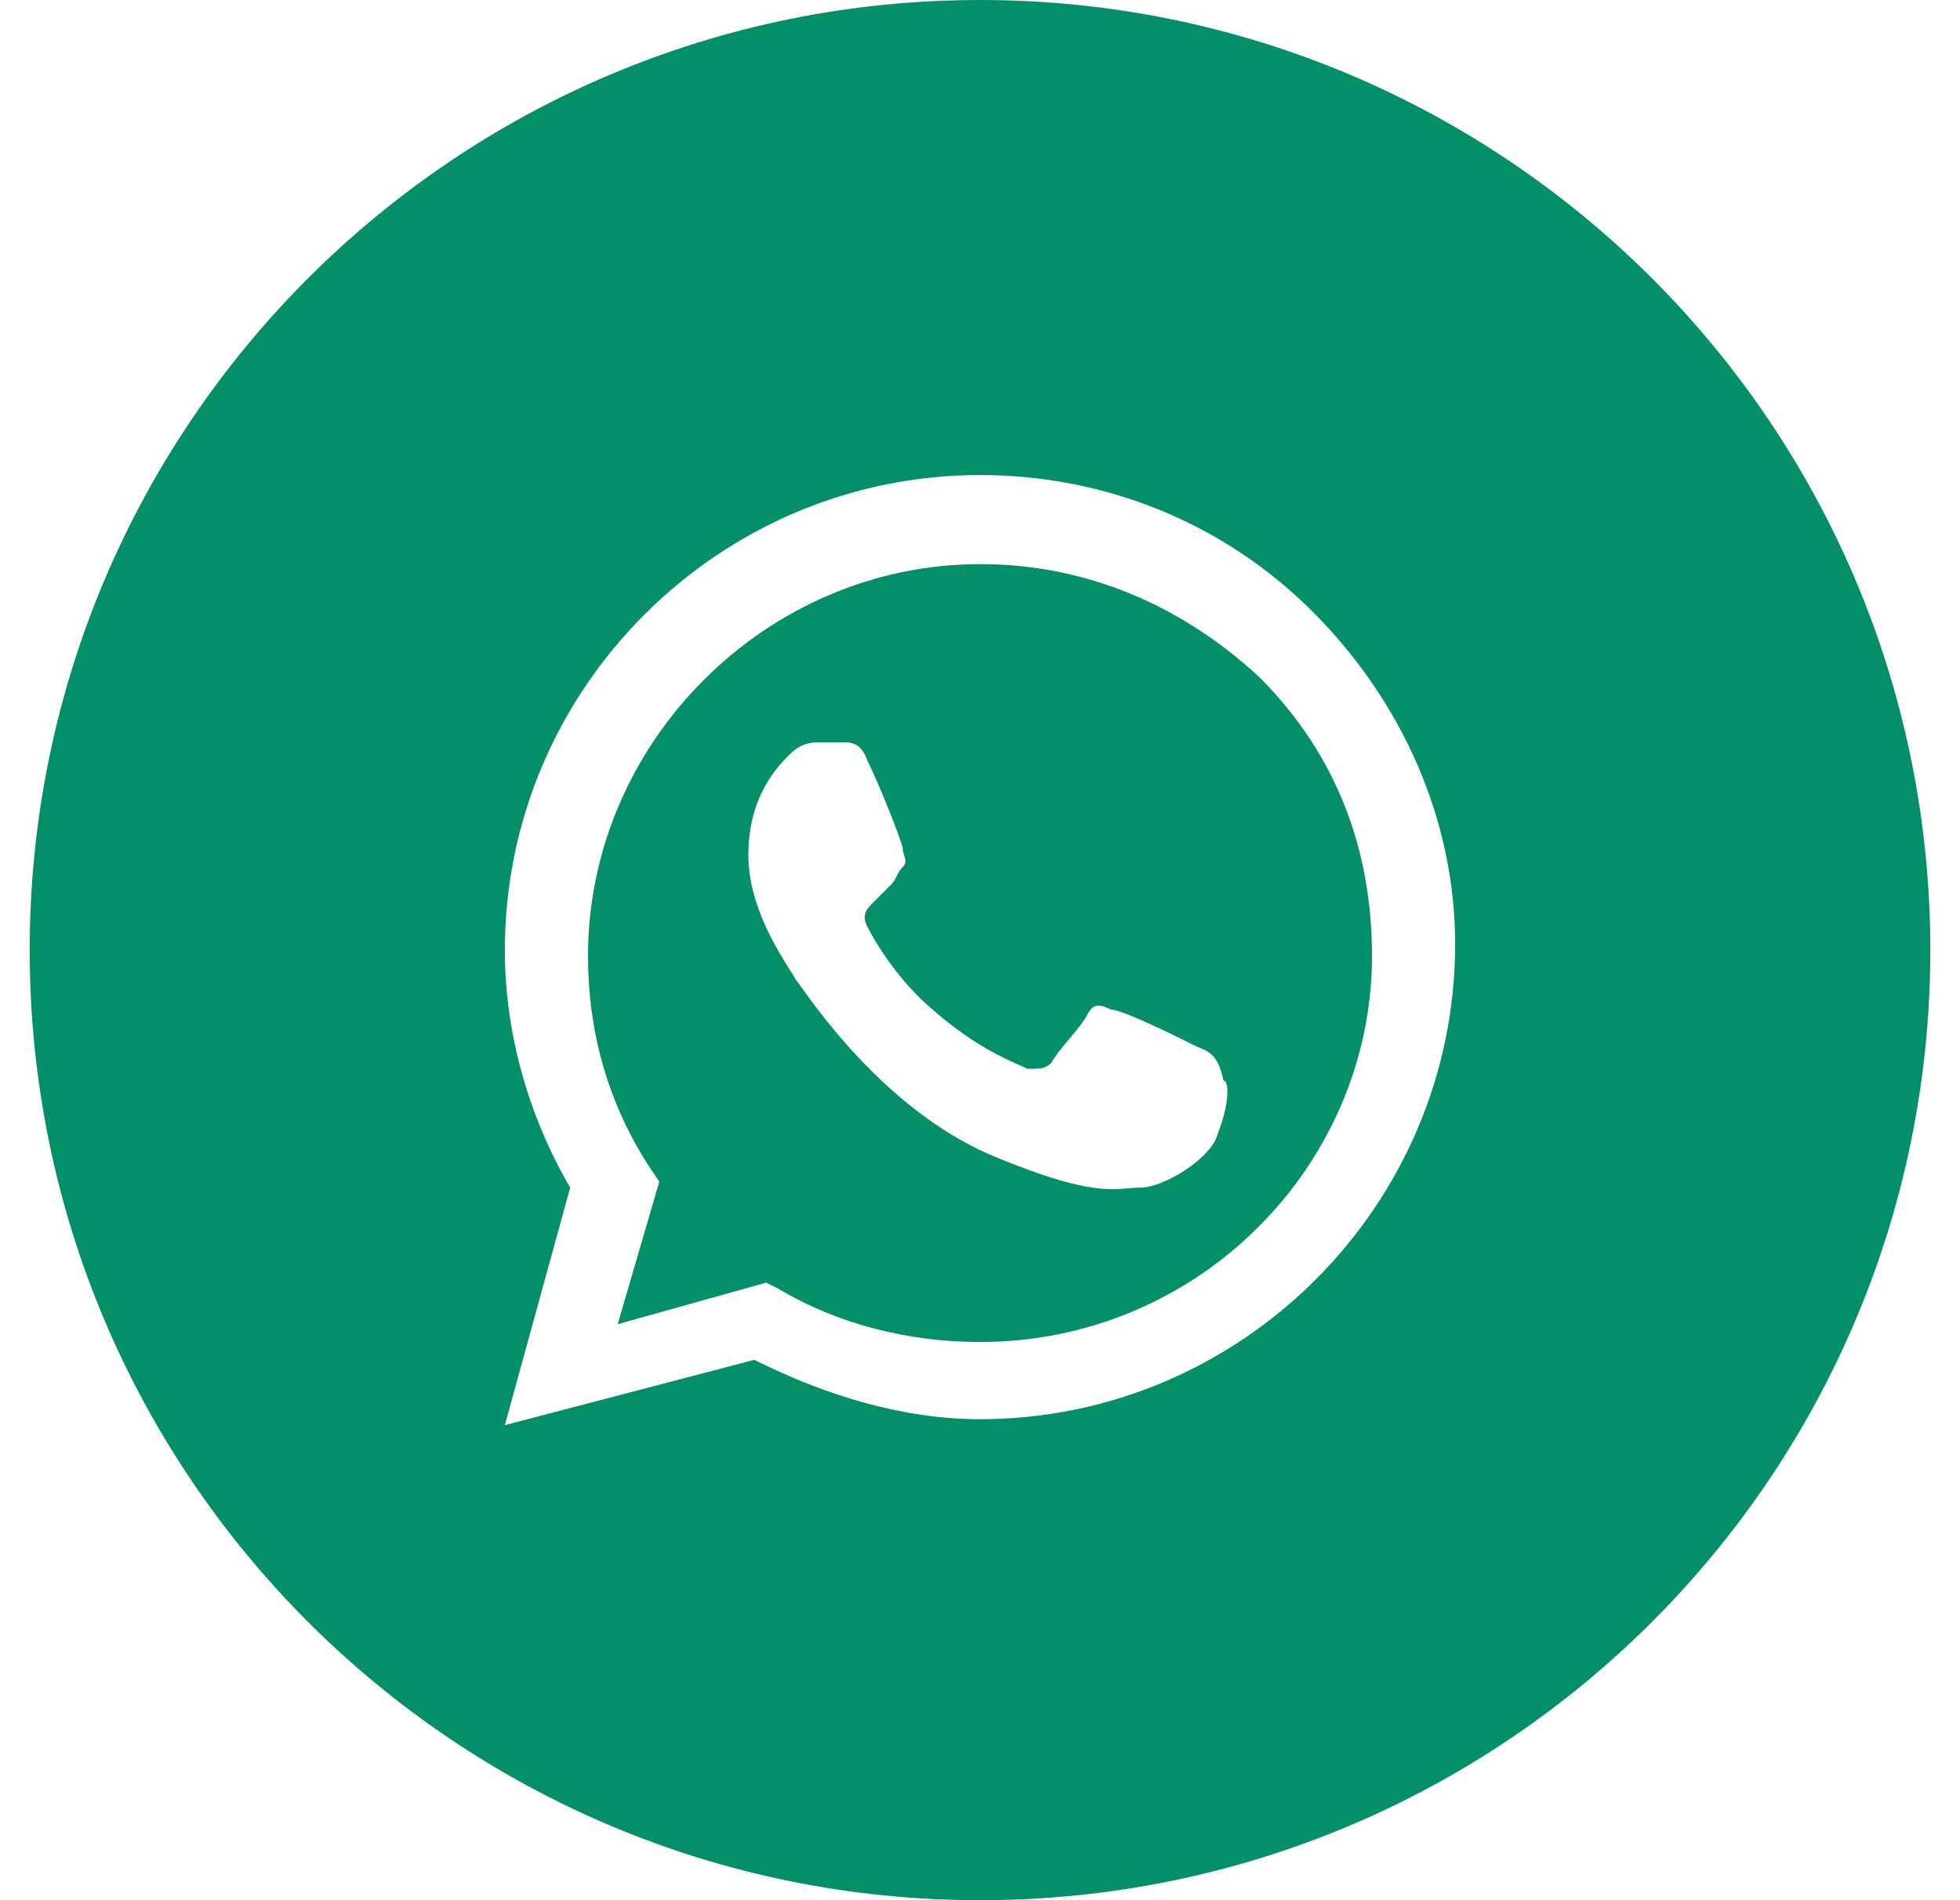 <svg width="33" height="32" viewBox="0 0 33 32" fill="none" xmlns="http://www.w3.org/2000/svg">
<path fill-rule="evenodd" clip-rule="evenodd" d="M13.1 21.7C14.1 22.3 15.3 22.6 16.5 22.6C20.2 22.6 23.1 19.6 23.1 16.1C23.1 14.3 22.5 12.7 21.2 11.4C19.9 10.2 18.3 9.5 16.5 9.5C12.9 9.5 9.9 12.5 9.9 16.1C9.9 17.3 10.2 18.5 10.9 19.6L11.1 19.9L10.4 22.3L12.9 21.6L13.1 21.7ZM18.7 17C18.9 17 19.9 17.5 20.1 17.6C20.131 17.616 20.162 17.629 20.193 17.642C20.36 17.712 20.516 17.778 20.6 18.2C20.7 18.2 20.7 18.6 20.5 19.1C20.4 19.5 19.6 20 19.2 20C19.132 20 19.067 20.006 18.998 20.012C18.658 20.042 18.212 20.081 16.8 19.5C15.047 18.799 13.832 17.1 13.491 16.623C13.443 16.555 13.412 16.512 13.4 16.5C13.383 16.466 13.348 16.412 13.303 16.34C13.082 15.991 12.6 15.23 12.6 14.4C12.6 13.4 13.1 12.9 13.3 12.7C13.5 12.5 13.7 12.5 13.8 12.5H14.2C14.3 12.5 14.5 12.5 14.6 12.8C14.8 13.2 15.2 14.2 15.2 14.3C15.2 14.333 15.211 14.367 15.222 14.4C15.245 14.467 15.267 14.533 15.2 14.6C15.15 14.65 15.125 14.7 15.1 14.75C15.075 14.8 15.05 14.85 15 14.9L14.7 15.2C14.6 15.3 14.5 15.4 14.6 15.6C14.7 15.8 15.1 16.5 15.7 17C16.375 17.591 16.908 17.825 17.178 17.944C17.228 17.966 17.269 17.984 17.3 18C17.5 18 17.6 18 17.7 17.9C17.75 17.8 17.875 17.65 18 17.5C18.125 17.35 18.25 17.2 18.3 17.1C18.4 16.9 18.5 16.9 18.7 17Z" fill="#038F68"/>
<path fill-rule="evenodd" clip-rule="evenodd" d="M0.5 16C0.5 7.163 7.663 0 16.5 0C25.337 0 32.5 7.163 32.5 16C32.5 24.837 25.337 32 16.5 32C7.663 32 0.5 24.837 0.5 16ZM16.5 8C18.6 8 20.6 8.8 22.1 10.3C23.6 11.8 24.5 13.8 24.5 15.9C24.5 20.3 20.9 23.9 16.5 23.9C15.2 23.9 13.9 23.5 12.7 22.9L8.5 24L9.6 20C8.9 18.8 8.5 17.4 8.5 16C8.5 11.6 12.1 8 16.5 8Z" fill="#038F68"/>
</svg>
